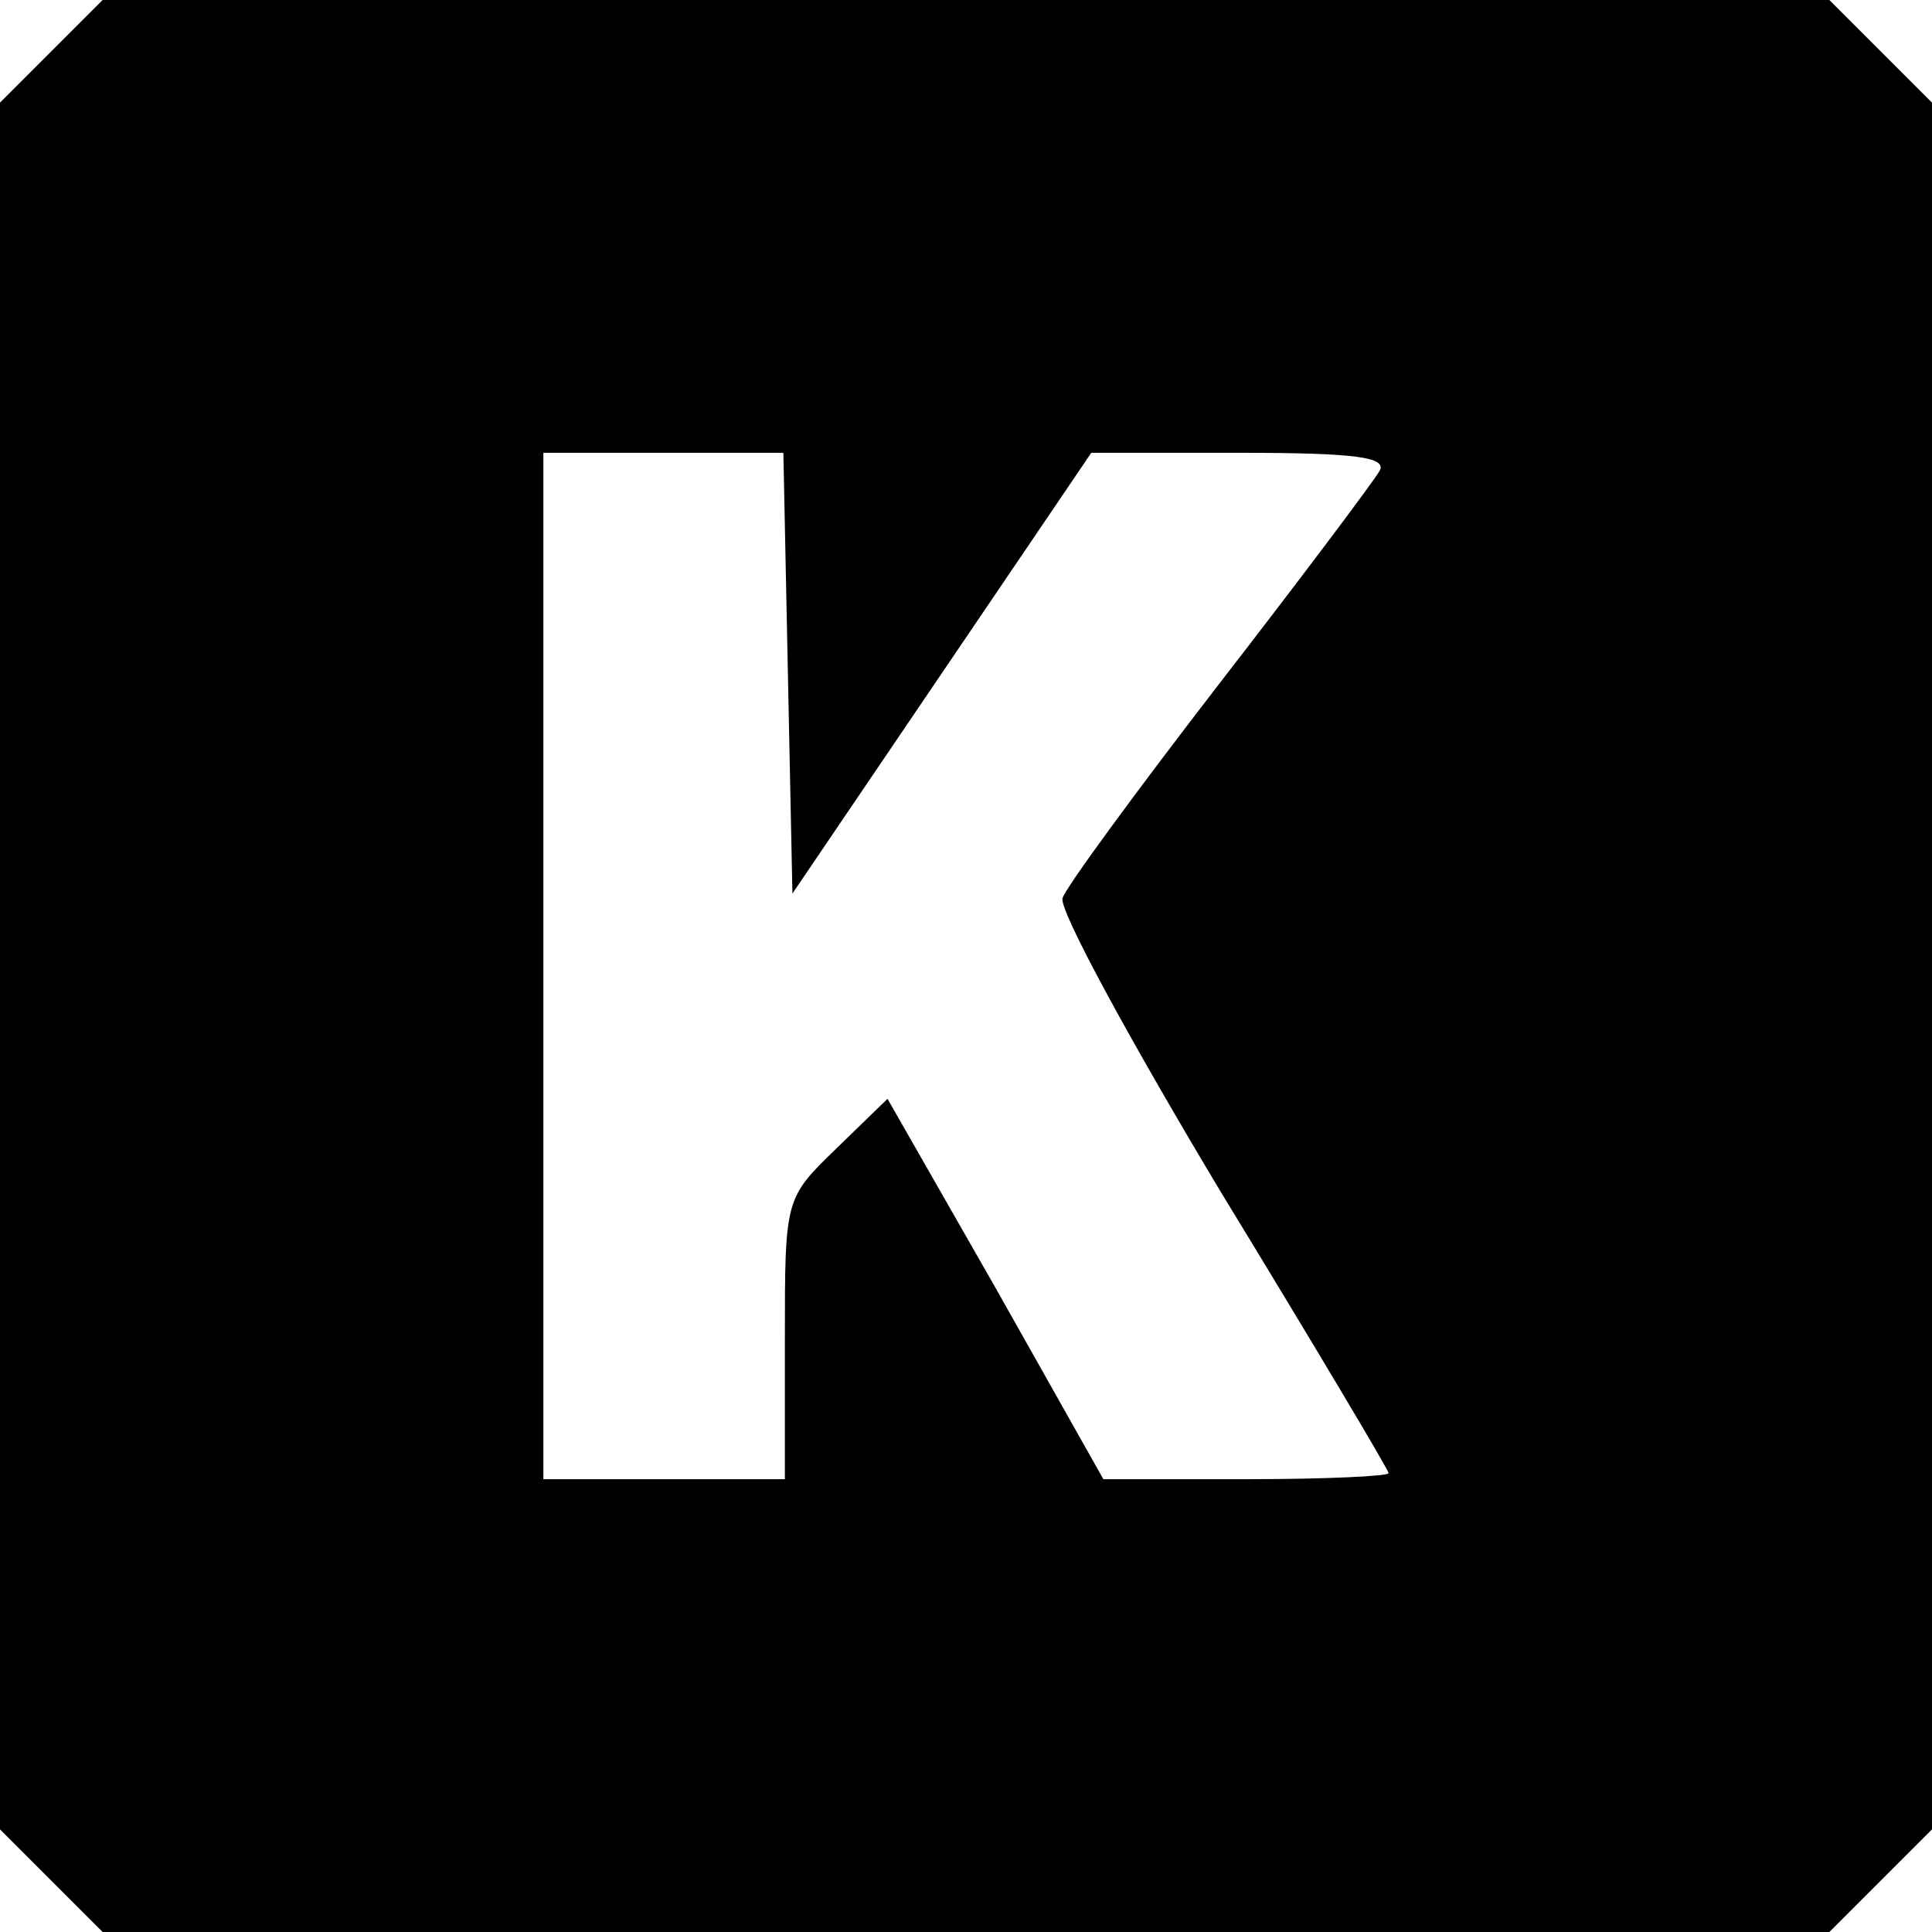 <?xml version="1.0" standalone="no"?>
<!DOCTYPE svg PUBLIC "-//W3C//DTD SVG 20010904//EN"
 "http://www.w3.org/TR/2001/REC-SVG-20010904/DTD/svg10.dtd">
<svg version="1.0" xmlns="http://www.w3.org/2000/svg"
 width="128pt" height="128pt" viewBox="0 0 128 128"
 preserveAspectRatio="xMidYMid meet">

<g transform="translate(0,128) scale(0.1,-0.1)"
fill="#000000" stroke="none">
<path d="M34 1246 l-34 -34 0 -572 0 -572 34 -34 34 -34 572 0 572 0 34 34 34
34 0 572 0 572 -34 34 -34 34 -572 0 -572 0 -34 -34z m488 -412 l3 -146 99
146 99 146 99 0 c77 0 97 -3 92 -12 -4 -7 -52 -71 -107 -142 -54 -70 -101
-134 -103 -141 -3 -7 45 -95 105 -195 61 -100 111 -184 111 -186 0 -2 -42 -4
-94 -4 l-95 0 -71 126 -72 126 -34 -33 c-34 -33 -34 -33 -34 -126 l0 -93 -80
0 -80 0 0 340 0 340 80 0 79 0 3 -146z"/>
</g>
</svg>
